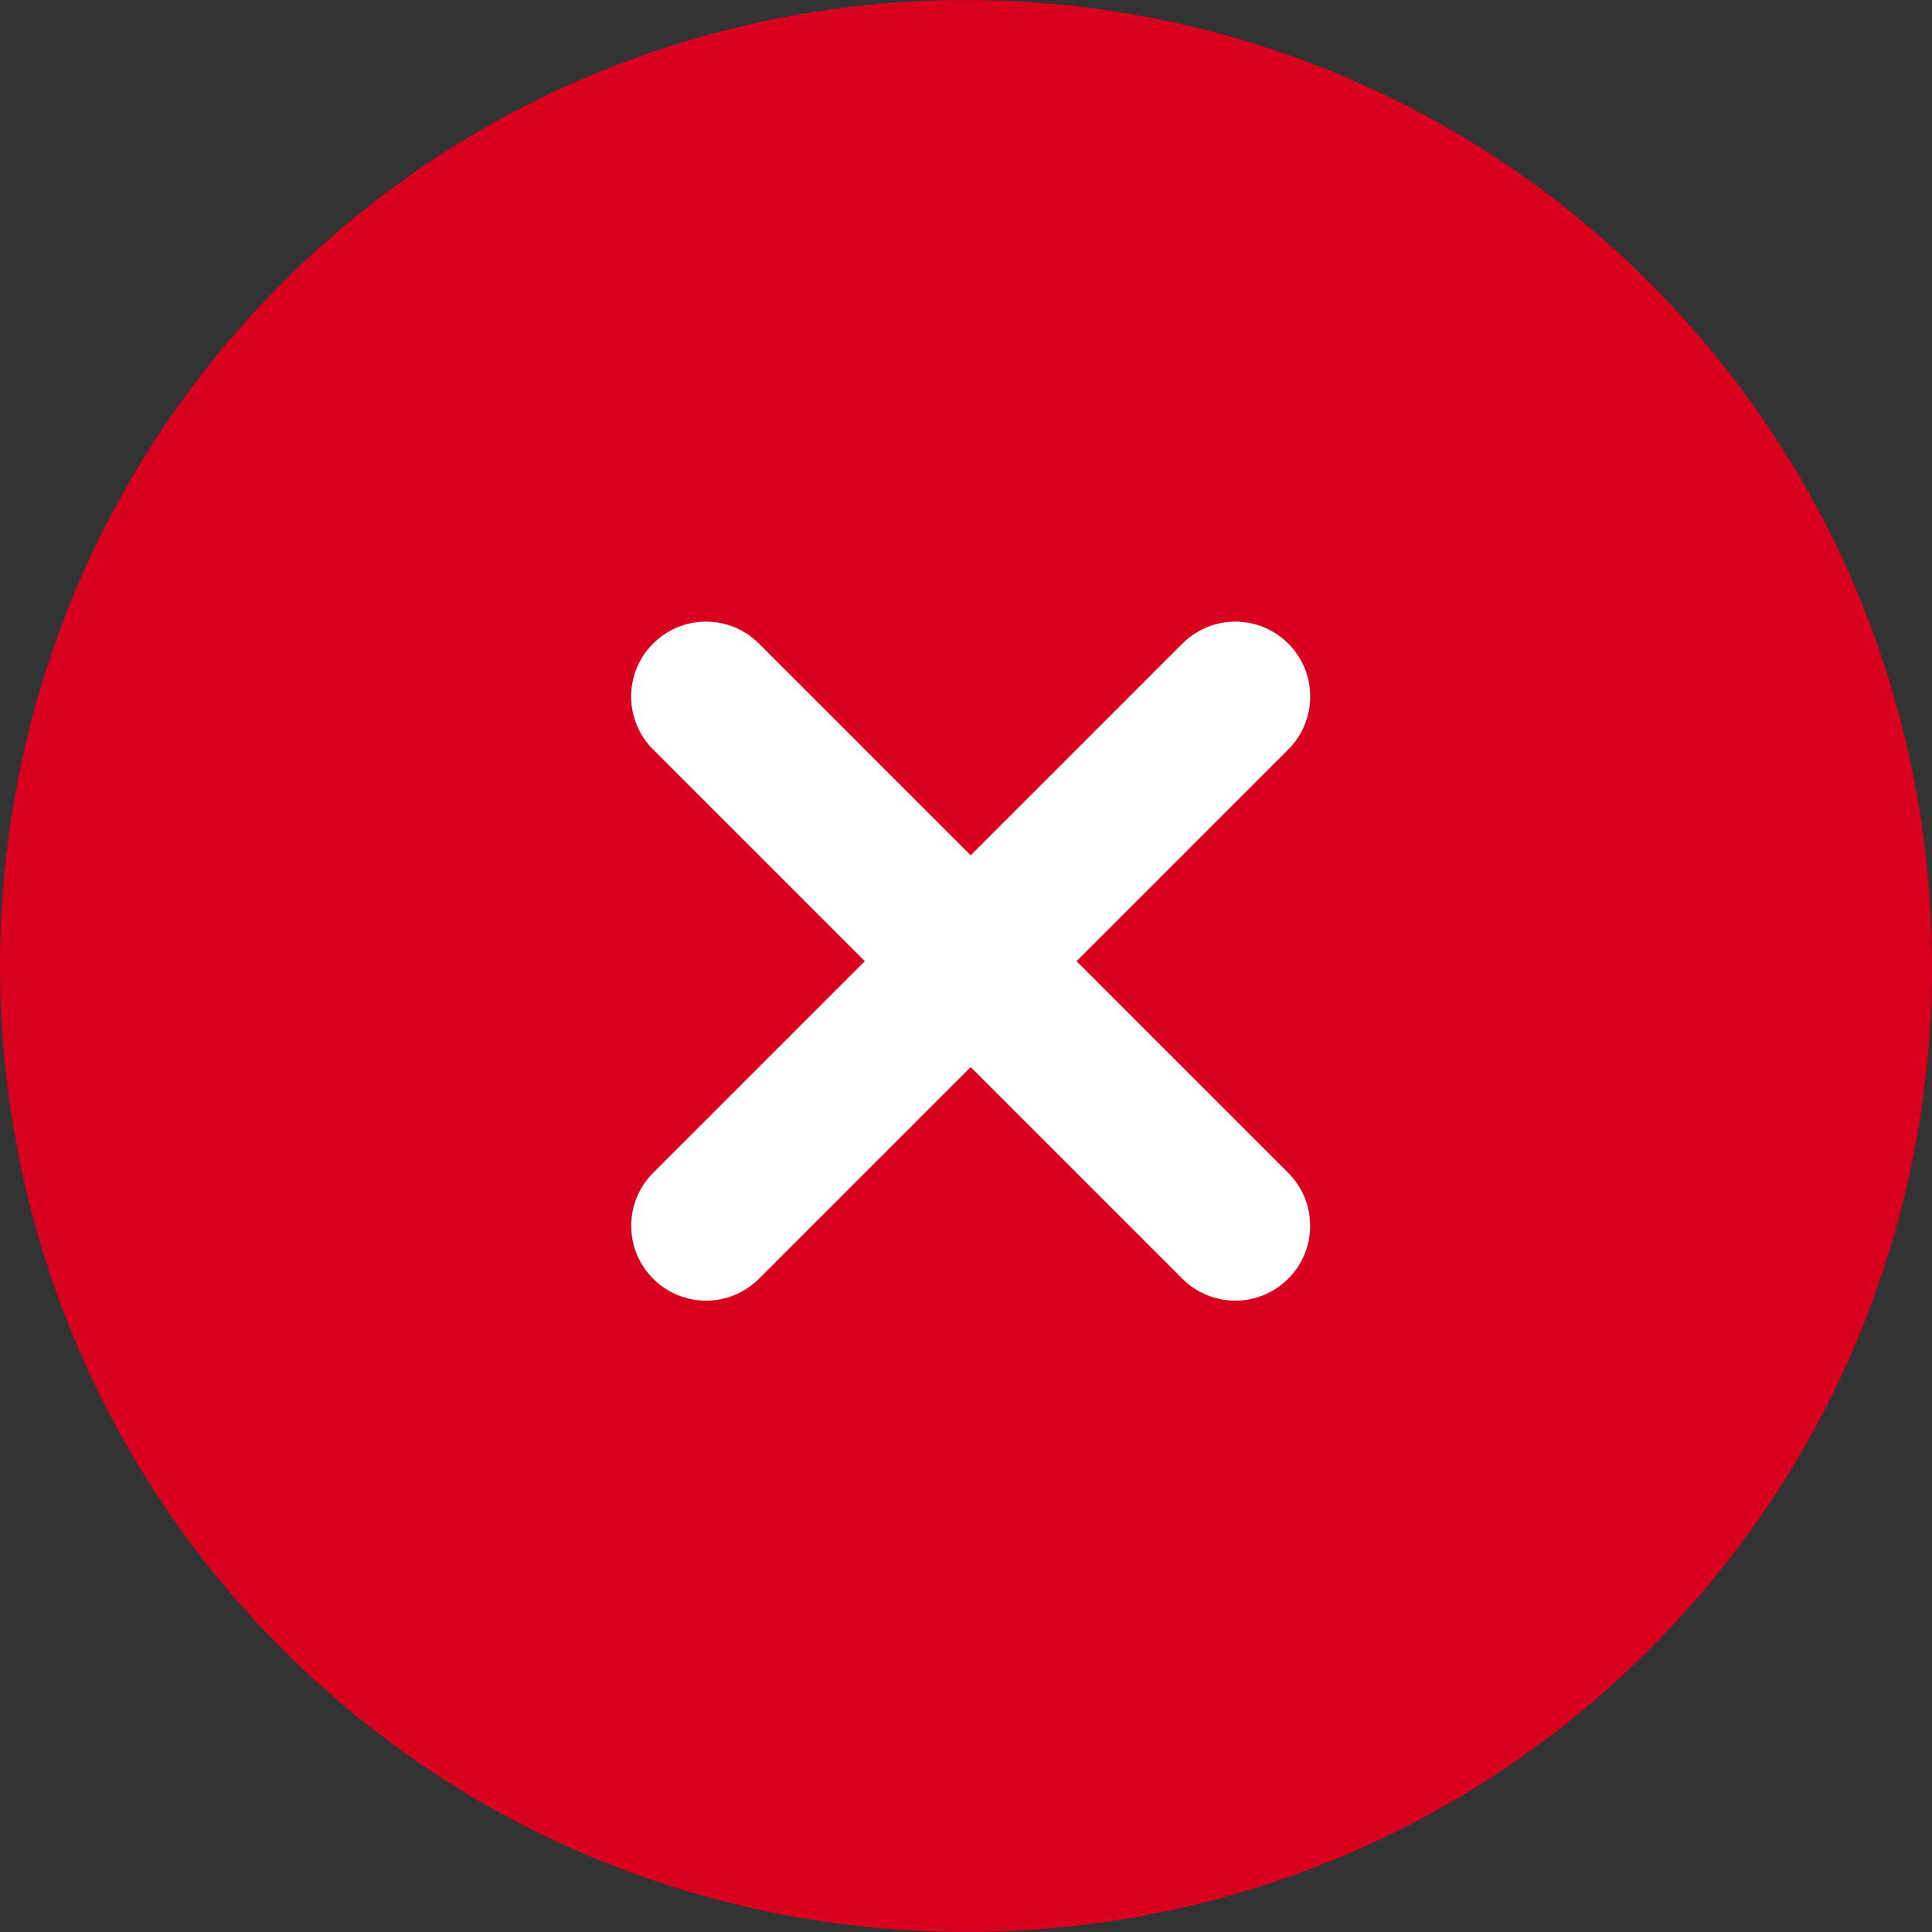 <svg width="98" height="98" viewBox="0 0 98 98" fill="none" xmlns="http://www.w3.org/2000/svg">
<rect x="0" y="0" width="98" height="98" fill="#333333" stroke="none"/>
<g clip-path="url(#clip0_49_6983)">
<path d="M48.999 94.227C73.977 94.227 94.225 73.978 94.225 49.001C94.225 24.023 73.977 3.775 48.999 3.775C24.022 3.775 3.773 24.023 3.773 49.001C3.773 73.978 24.022 94.227 48.999 94.227Z" fill="#D9001F"/>
<path d="M49 97.998C36.446 97.998 23.892 93.221 14.334 83.667C-4.778 64.555 -4.778 33.451 14.334 14.335C33.446 -4.774 64.554 -4.777 83.666 14.335C102.778 33.451 102.778 64.551 83.666 83.667C74.108 93.221 61.55 97.998 49 97.998ZM19.703 19.704C3.553 35.858 3.553 62.143 19.703 78.297C35.861 94.447 62.146 94.451 78.297 78.297C94.447 62.143 94.447 35.858 78.297 19.704C62.139 3.554 35.857 3.554 19.703 19.704Z" fill="#D9001F"/>
<path d="M35.816 65.975C34.844 65.975 33.872 65.603 33.131 64.862C31.646 63.377 31.646 60.977 33.131 59.493L59.978 32.646C61.463 31.161 63.863 31.161 65.348 32.646C66.832 34.13 66.832 36.53 65.348 38.015L38.501 64.862C37.756 65.603 36.788 65.975 35.816 65.975Z" fill="white"/>
<path d="M62.659 65.975C61.687 65.975 60.715 65.603 59.974 64.862L33.127 38.015C31.642 36.53 31.642 34.13 33.127 32.646C34.612 31.161 37.012 31.161 38.497 32.646L65.344 59.493C66.829 60.977 66.829 63.377 65.344 64.862C64.603 65.603 63.631 65.975 62.659 65.975Z" fill="white"/>
</g>
<defs>
<clipPath id="clip0_49_6983">
<rect width="98" height="98" fill="white"/>
</clipPath>
</defs>
</svg>
